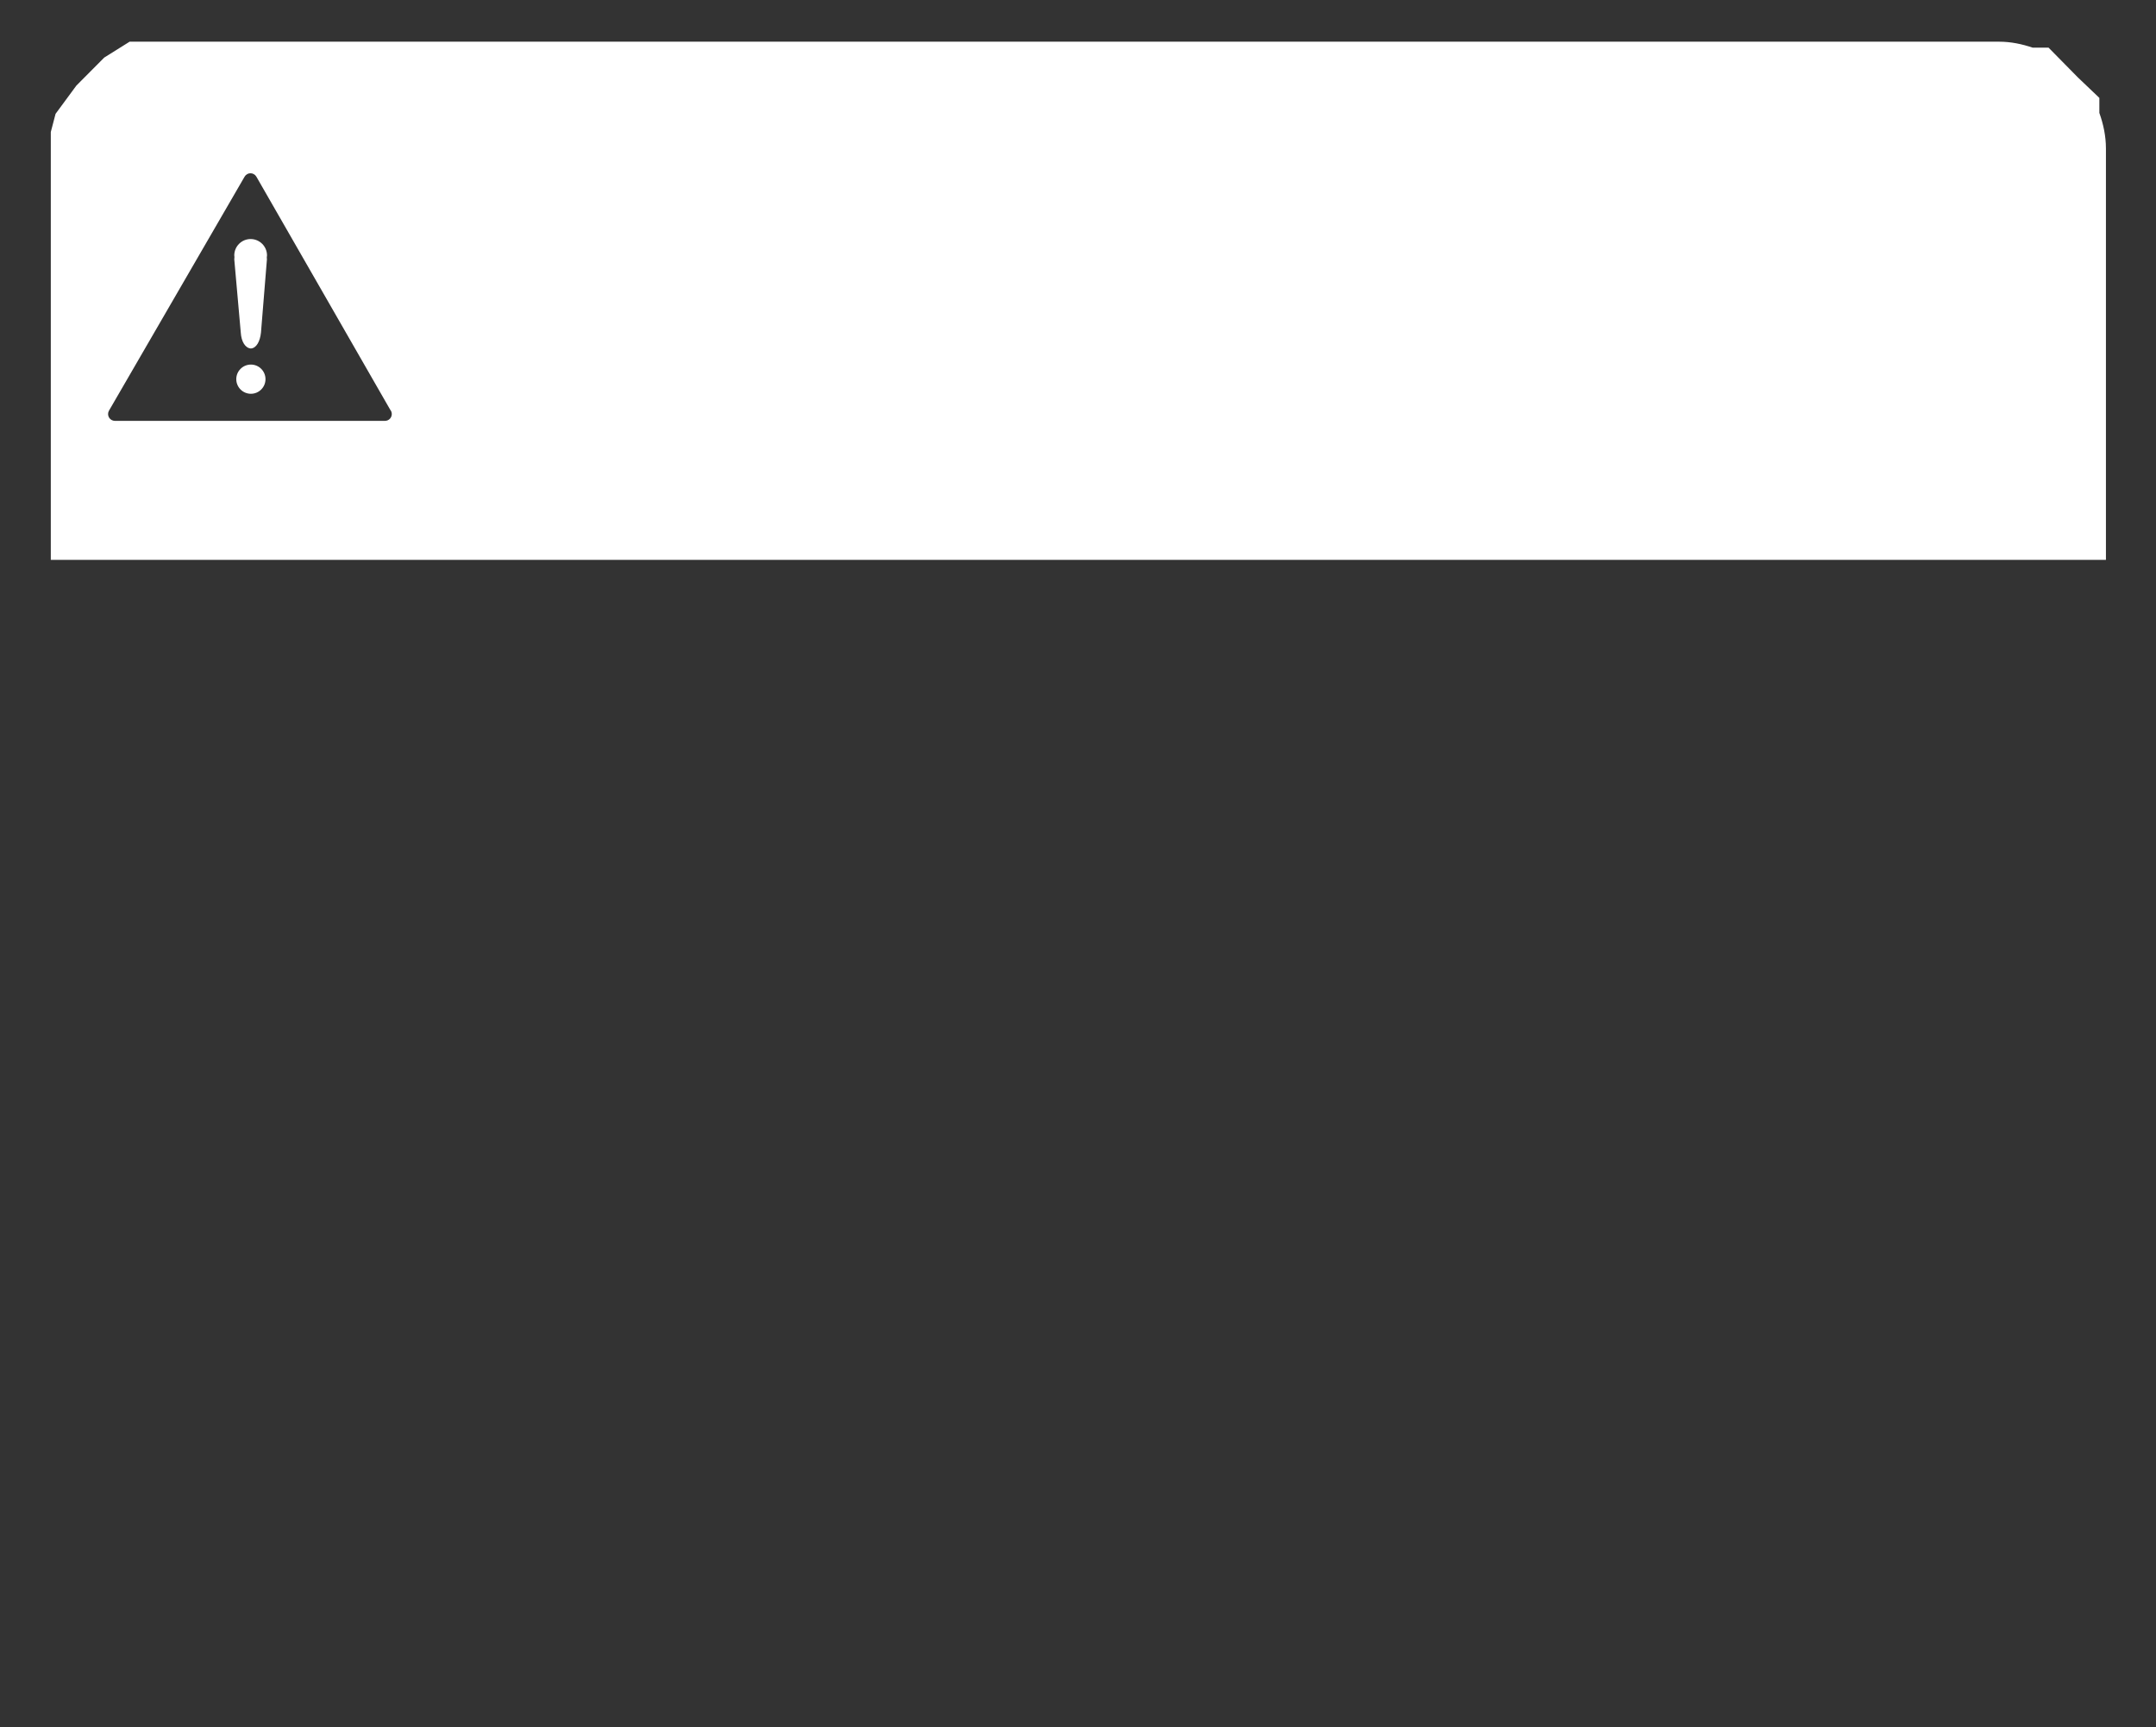 <svg version="1.2" baseProfile="tiny" viewBox="0 0 79.624 63.798" xmlns:xlink="http://www.w3.org/1999/xlink" xmlns="http://www.w3.org/2000/svg">
<rect x="0" y="0" width="79.624" height="63.798" fill="#333333" stroke="none"/>
<path style="fill:#ffffff;" d="M9.861,9.435c0,0.025-0.004,0.05-0.008,0.074c0.002,0.024,0.005,0.049,0.005,0.073l-0.22,2.704    c-0.034,0.322-0.167,0.573-0.373,0.587c-0.207-0.014-0.353-0.254-0.373-0.587l-0.24-2.704c0-0.03,0.003-0.06,0.006-0.089    c-0.002-0.02-0.006-0.038-0.006-0.059c0-0.333,0.271-0.604,0.604-0.604C9.591,8.831,9.861,9.102,9.861,9.435z M9.266,13.467    c-0.298,0-0.54,0.241-0.54,0.539s0.242,0.54,0.54,0.54s0.539-0.242,0.539-0.54S9.563,13.467,9.266,13.467z M77.775,5.486V20.68    H1.876V4.877l0.176-0.672L2.82,3.162l1.029-1.035L4.787,1.54h69.042c0.435,0,0.847,0.088,1.239,0.22h0.588l1.084,1.101l0.792,0.755    v0.555C77.679,4.584,77.775,5.023,77.775,5.486z M14.469,15.295c0-0.062-0.022-0.117-0.058-0.16L9.468,6.526    C9.423,6.448,9.34,6.4,9.251,6.4h0c-0.089,0-0.172,0.048-0.217,0.125l-5.009,8.644c-0.045,0.078-0.045,0.174,0,0.251    c0.045,0.078,0.128,0.126,0.218,0.126h9.973c0.001,0,0.003,0,0.004,0C14.357,15.546,14.469,15.434,14.469,15.295z"/>
</svg>
